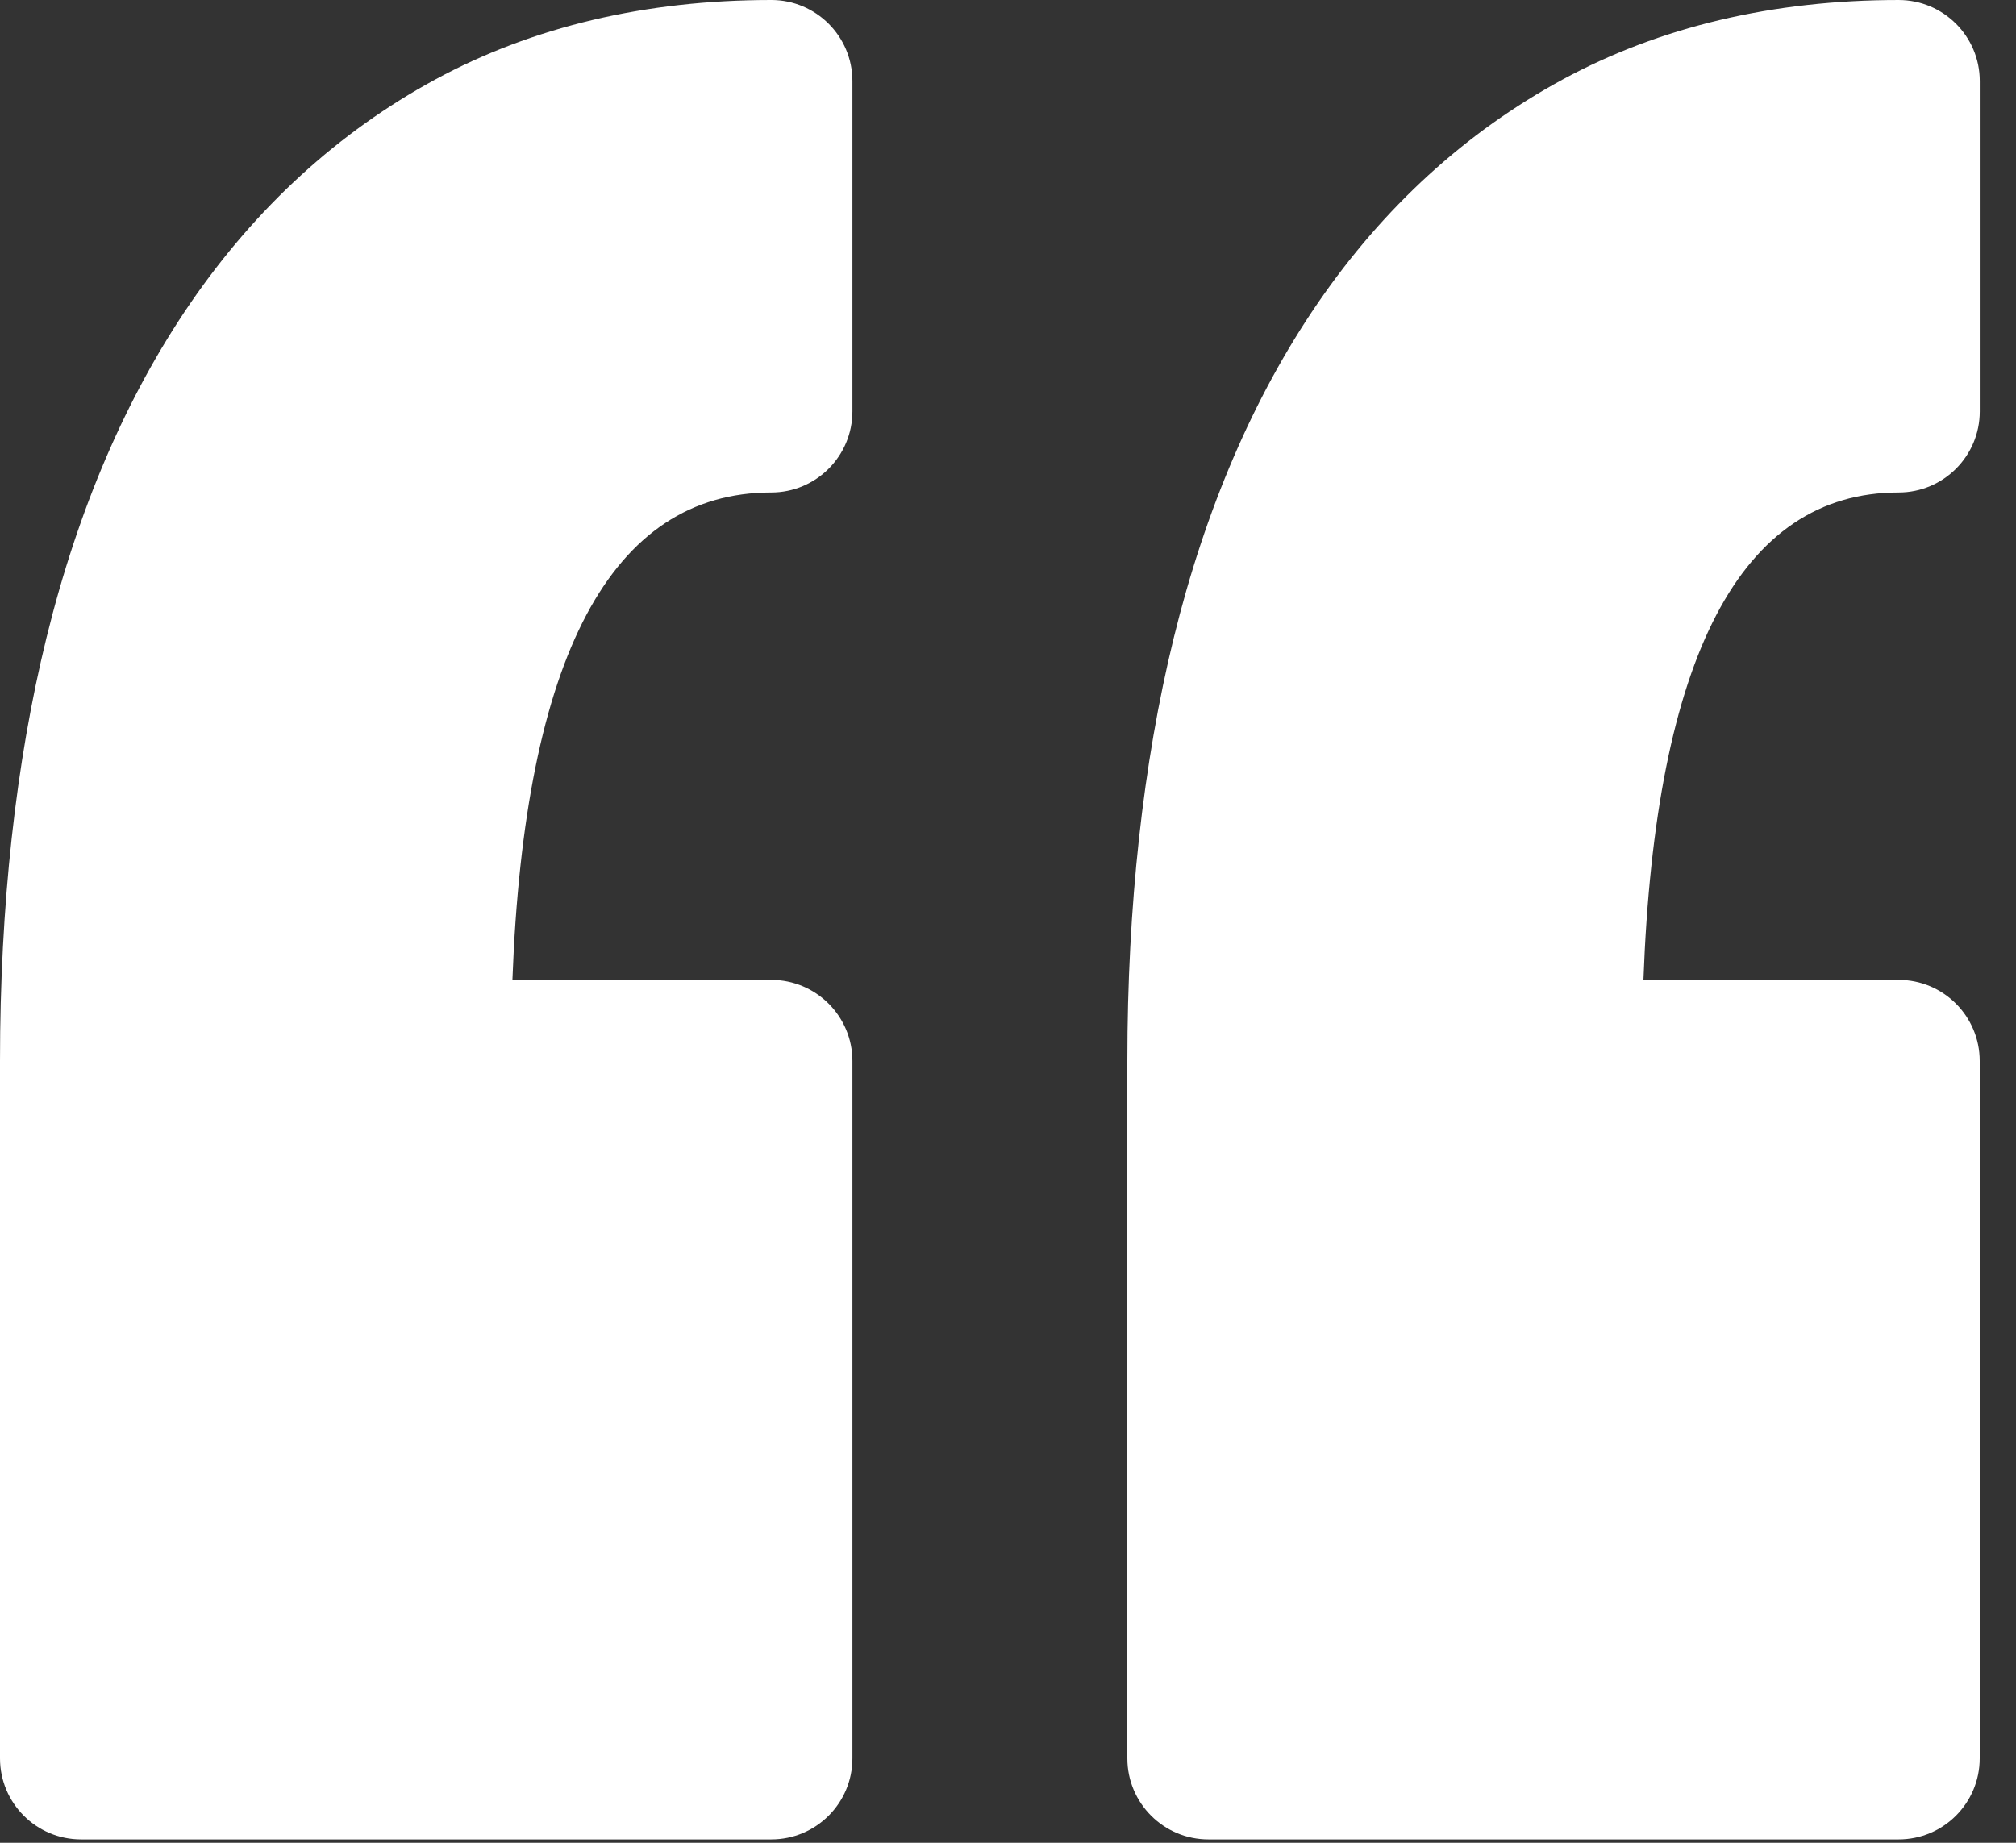 <?xml version="1.0" encoding="UTF-8"?>
<svg width="35px" height="32px" viewBox="0 0 35 32" version="1.1" xmlns="http://www.w3.org/2000/svg" xmlns:xlink="http://www.w3.org/1999/xlink">
    <rect x="0" y="0" width="35" height="32" fill="#333333" stroke="none"/>
    <!-- Generator: Sketch 50.2 (55047) - http://www.bohemiancoding.com/sketch -->
    <title>quotation-mark</title>
    <desc>Created with Sketch.</desc>
    <defs></defs>
    <g id="Landing-page-5-jun" stroke="none" stroke-width="1" fill="none" fill-rule="evenodd">
        <g id="fold-6" transform="translate(-703, -601)" fill="#FFFFFF" fill-rule="nonzero">
            <g id="#1" transform="translate(443, 569)">
                <g id="quotation-mark" transform="translate(260, 32)">
                    <path d="M14.799,1.408 L14.799,7.143 C14.799,7.921 14.168,8.552 13.39,8.552 C10.615,8.552 9.105,11.398 8.896,17.016 L13.39,17.016 C14.168,17.016 14.799,17.647 14.799,18.424 L14.799,30.534 C14.799,31.312 14.168,31.942 13.39,31.942 L1.408,31.942 C0.63,31.942 0,31.311 0,30.534 L0,18.424 C0,15.731 0.271,13.26 0.806,11.078 C1.354,8.841 2.195,6.885 3.306,5.264 C4.449,3.598 5.879,2.291 7.556,1.381 C9.244,0.465 11.207,0 13.391,0 C14.168,0 14.799,0.63 14.799,1.408 Z M32.962,8.552 C33.74,8.552 34.371,7.921 34.371,7.144 L34.371,1.408 C34.371,0.63 33.74,9.84615385e-05 32.962,9.84615385e-05 C30.78,9.84615385e-05 28.816,0.465 27.129,1.381 C25.451,2.291 24.021,3.598 22.878,5.264 C21.767,6.885 20.926,8.841 20.377,11.079 C19.843,13.261 19.572,15.733 19.572,18.424 L19.572,30.534 C19.572,31.312 20.203,31.942 20.98,31.942 L32.962,31.942 C33.74,31.942 34.37,31.311 34.37,30.534 L34.37,18.424 C34.37,17.647 33.74,17.016 32.962,17.016 L28.532,17.016 C28.738,11.398 30.226,8.552 32.962,8.552 Z" id="Shape"></path>
                </g>
            </g>
        </g>
    </g>
</svg>